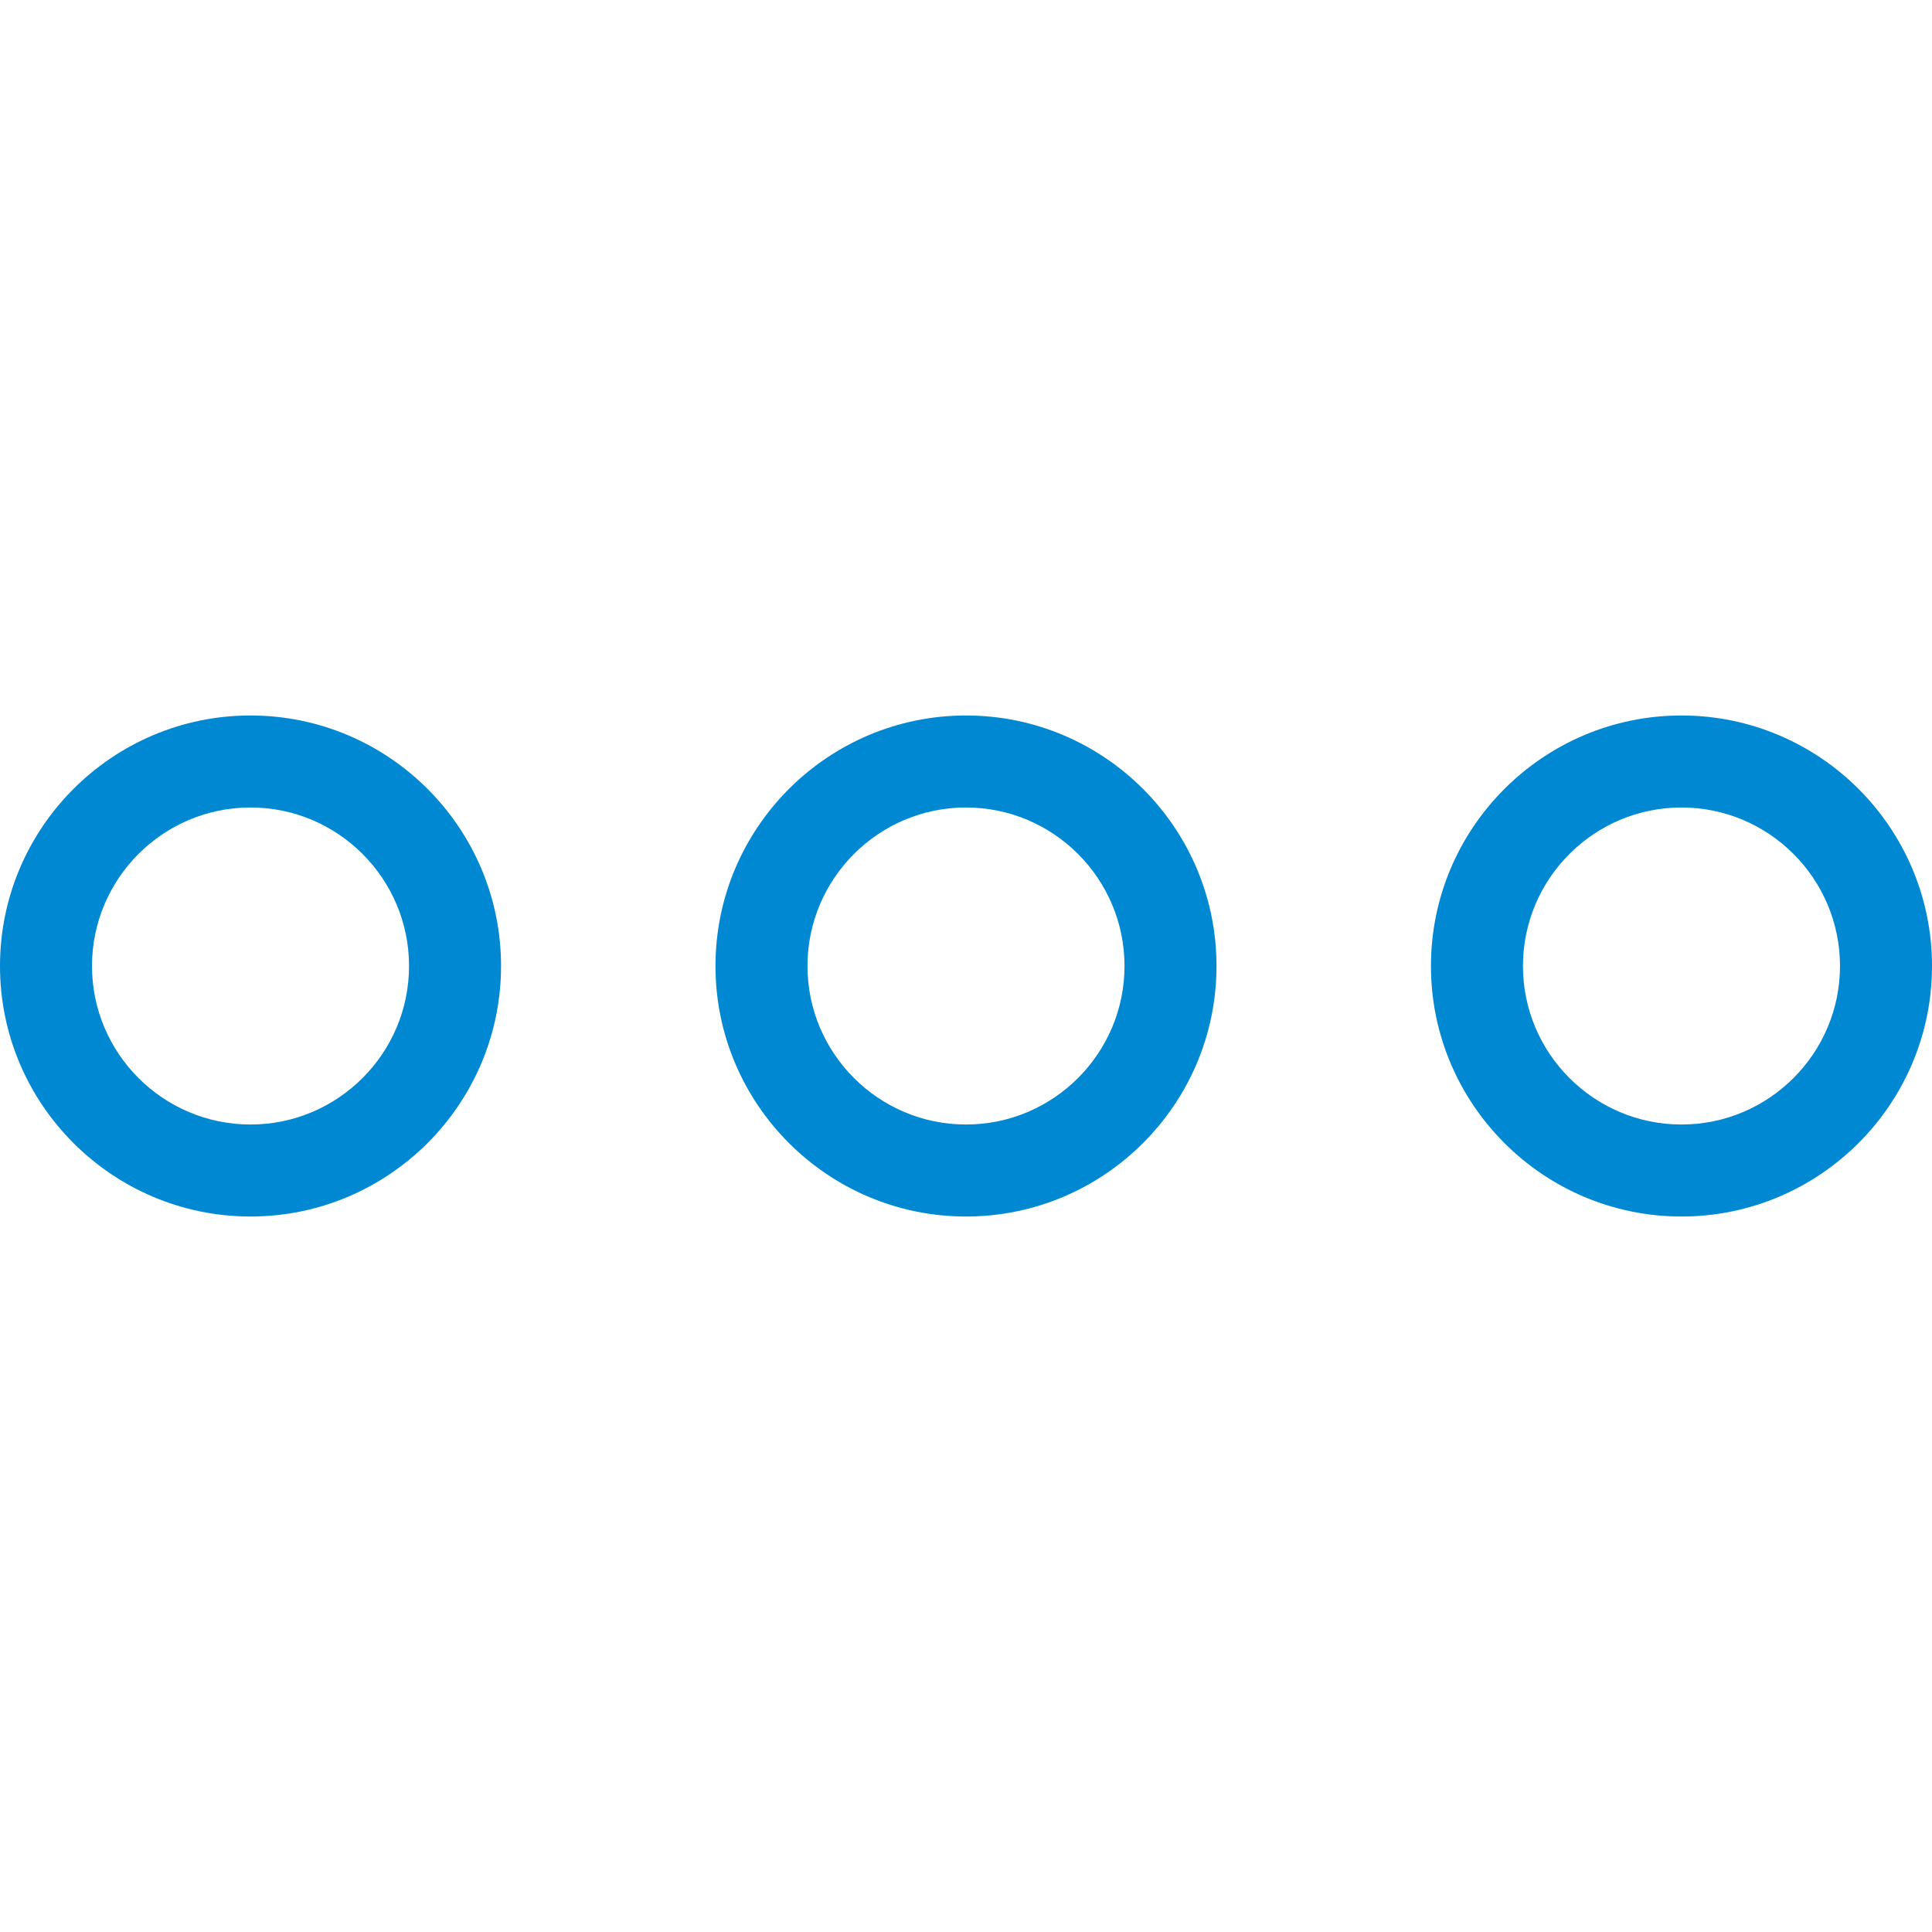 <?xml version="1.0"?>
<svg xmlns="http://www.w3.org/2000/svg" xmlns:xlink="http://www.w3.org/1999/xlink" xmlns:svgjs="http://svgjs.com/svgjs" version="1.1" width="512" height="512" x="0" y="0" viewBox="0 0 451.185 451.185" style="enable-background:new 0 0 512 512" xml:space="preserve" class=""><g>
<g xmlns="http://www.w3.org/2000/svg">
	<path d="M58.503,284.096C26.244,284.096,0,257.851,0,225.592s26.244-58.503,58.503-58.503c32.262,0,58.507,26.244,58.507,58.503   S90.766,284.096,58.503,284.096z M58.503,188.574c-20.411,0-37.018,16.607-37.018,37.018s16.607,37.018,37.018,37.018   c20.415,0,37.022-16.607,37.022-37.018S78.918,188.574,58.503,188.574z" fill="#0088d2" data-original="#000000" style=""/>
	<path d="M225.592,284.096c-32.259,0-58.503-26.244-58.503-58.503s26.244-58.503,58.503-58.503s58.503,26.244,58.503,58.503   S257.851,284.096,225.592,284.096z M225.592,188.574c-20.411,0-37.018,16.607-37.018,37.018s16.607,37.018,37.018,37.018   s37.018-16.607,37.018-37.018S246.004,188.574,225.592,188.574z" fill="#0088d2" data-original="#000000" style=""/>
	<path d="M392.681,284.096c-32.262,0-58.507-26.244-58.507-58.503s26.244-58.503,58.507-58.503   c32.259,0,58.503,26.244,58.503,58.503S424.94,284.096,392.681,284.096z M392.681,188.574c-20.415,0-37.022,16.607-37.022,37.018   s16.607,37.018,37.022,37.018c20.411,0,37.018-16.607,37.018-37.018S413.093,188.574,392.681,188.574z" fill="#0088d2" data-original="#000000" style=""/>
</g>
<g xmlns="http://www.w3.org/2000/svg">
</g>
<g xmlns="http://www.w3.org/2000/svg">
</g>
<g xmlns="http://www.w3.org/2000/svg">
</g>
<g xmlns="http://www.w3.org/2000/svg">
</g>
<g xmlns="http://www.w3.org/2000/svg">
</g>
<g xmlns="http://www.w3.org/2000/svg">
</g>
<g xmlns="http://www.w3.org/2000/svg">
</g>
<g xmlns="http://www.w3.org/2000/svg">
</g>
<g xmlns="http://www.w3.org/2000/svg">
</g>
<g xmlns="http://www.w3.org/2000/svg">
</g>
<g xmlns="http://www.w3.org/2000/svg">
</g>
<g xmlns="http://www.w3.org/2000/svg">
</g>
<g xmlns="http://www.w3.org/2000/svg">
</g>
<g xmlns="http://www.w3.org/2000/svg">
</g>
<g xmlns="http://www.w3.org/2000/svg">
</g>
</g></svg>
